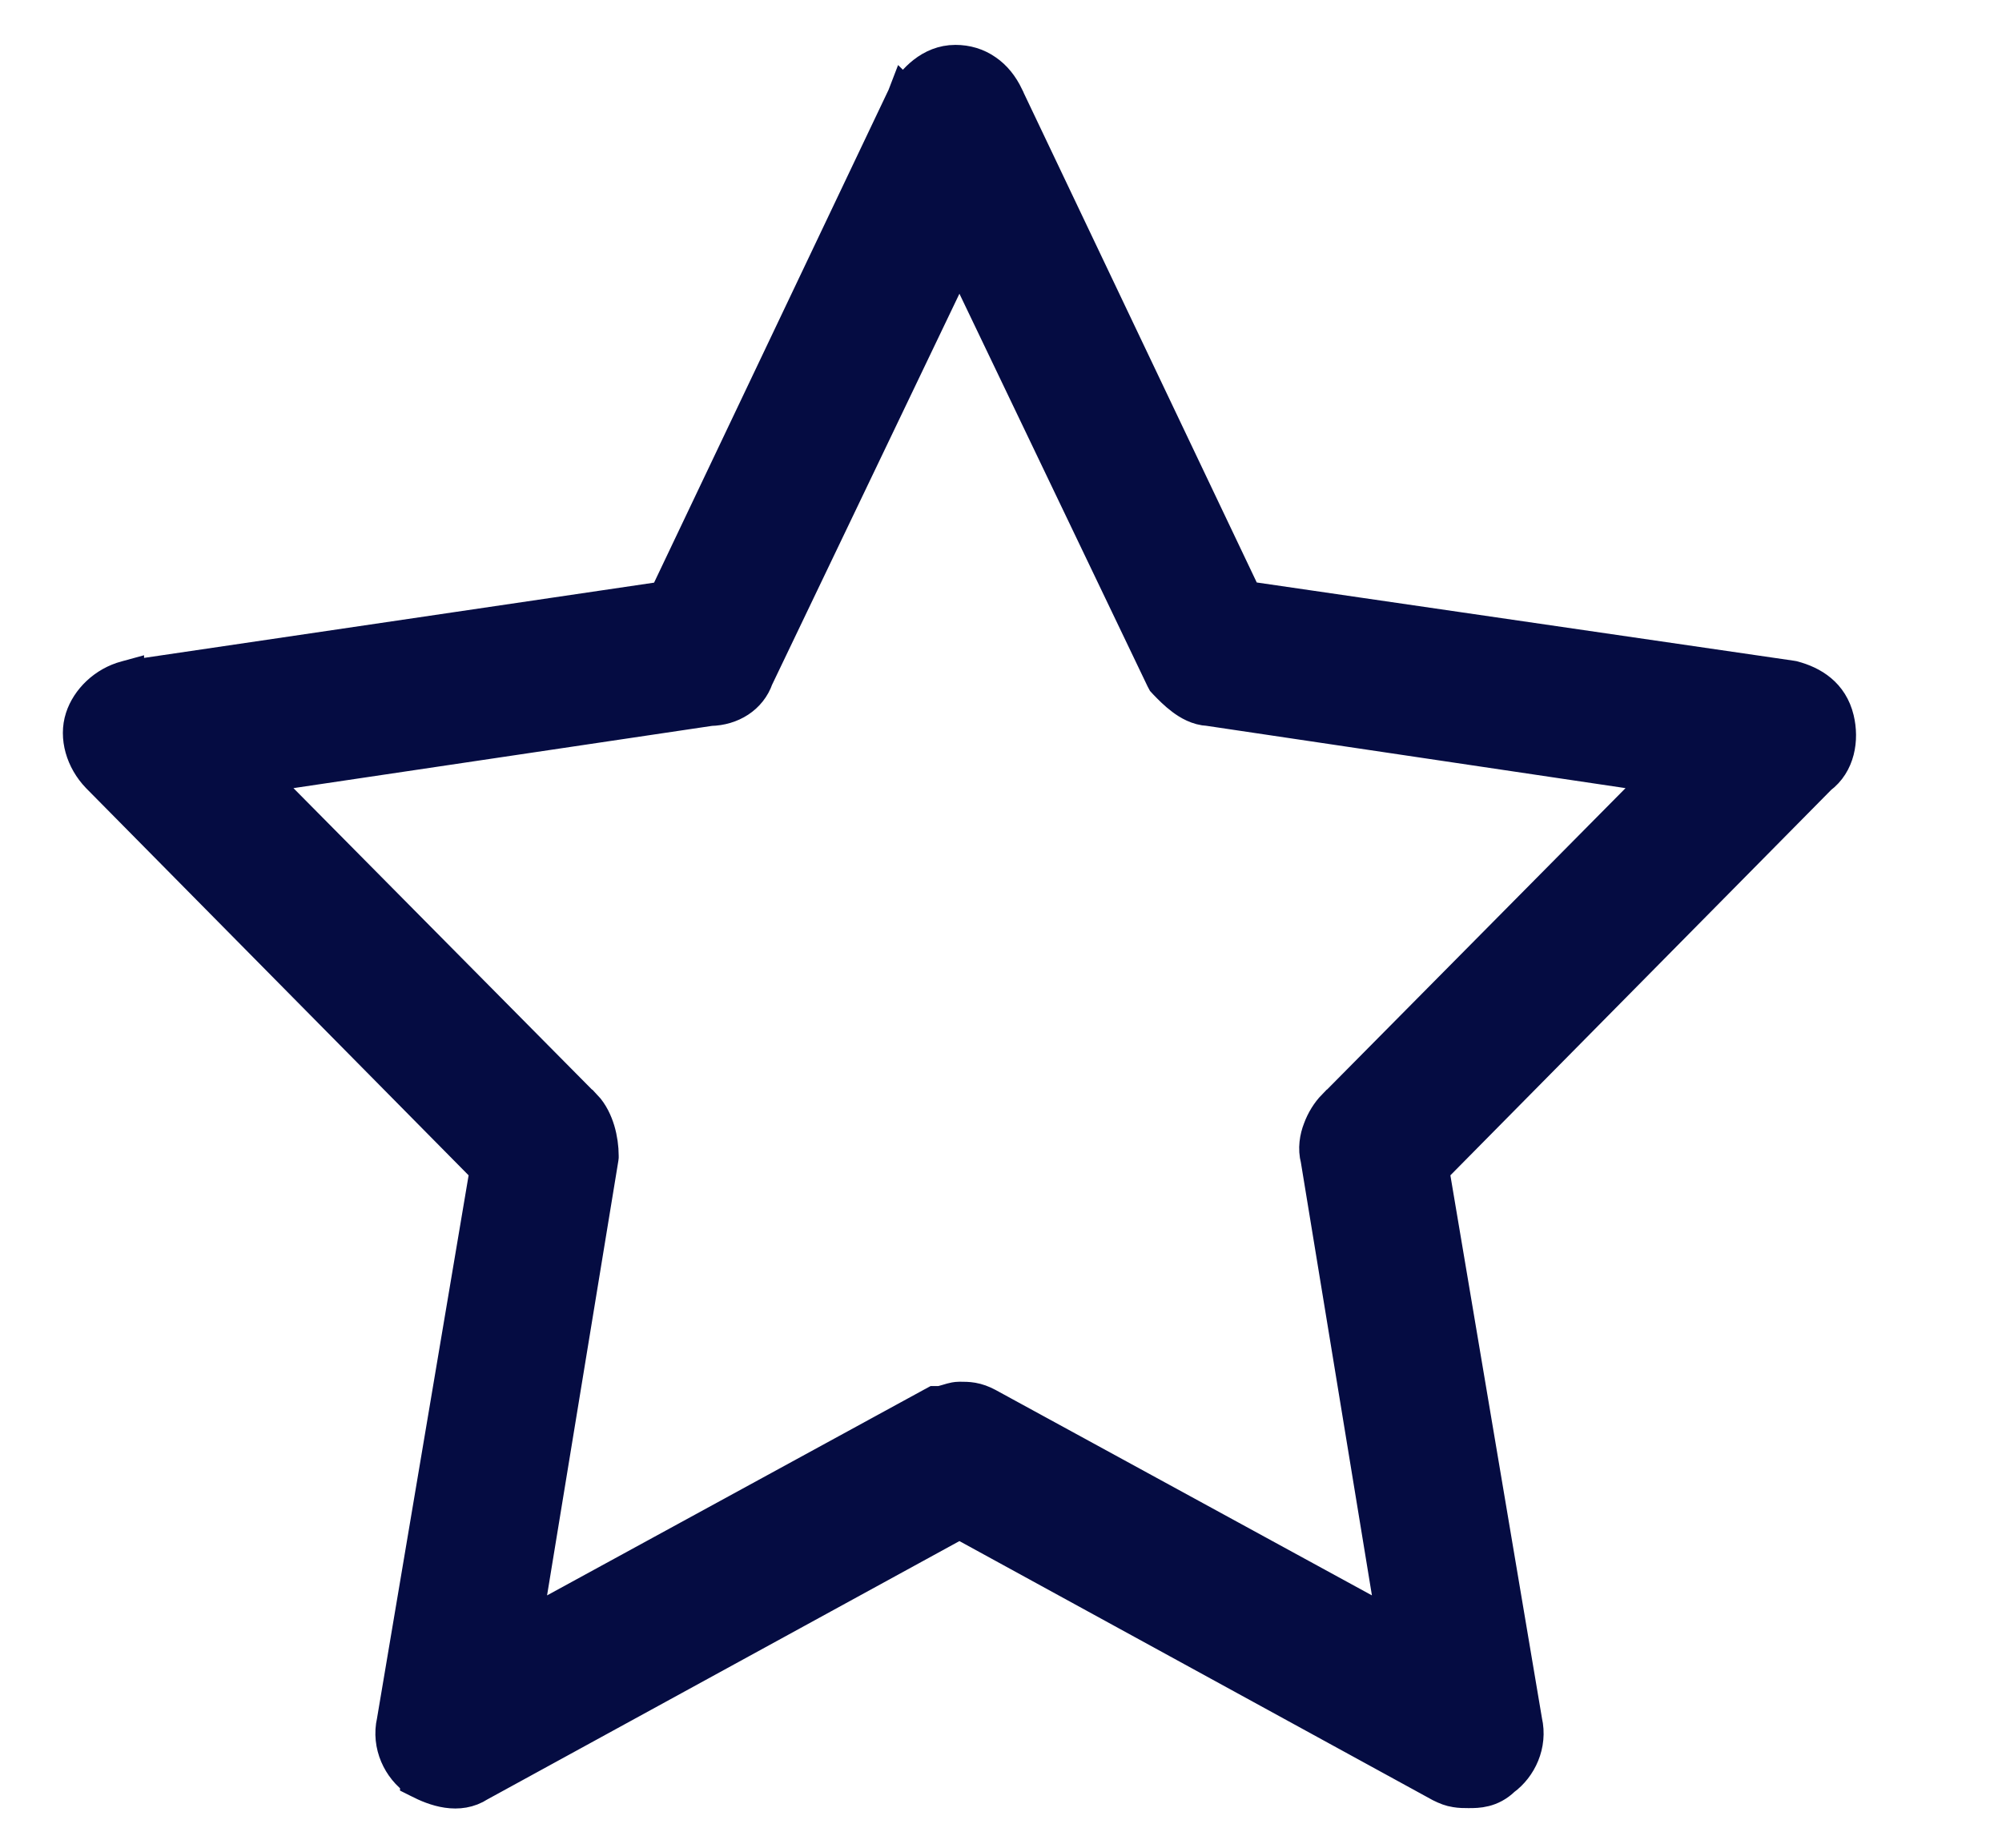 <svg width="13" height="12" viewBox="0 0 13 12" fill="none" xmlns="http://www.w3.org/2000/svg">
<path d="M9.352 11.596L9.352 11.596L9.354 11.597C9.388 11.614 9.418 11.626 9.452 11.631C9.481 11.636 9.509 11.636 9.533 11.636L9.536 11.636L9.54 11.636C9.594 11.636 9.683 11.636 9.765 11.556C9.872 11.478 9.943 11.33 9.908 11.178L9.304 7.597L11.819 5.051C11.94 4.961 11.965 4.802 11.933 4.669C11.894 4.507 11.772 4.432 11.643 4.398L11.643 4.398L11.631 4.396L8.089 3.88L6.54 0.625L6.54 0.624C6.507 0.556 6.463 0.499 6.404 0.459C6.345 0.418 6.277 0.398 6.204 0.398C6.039 0.398 5.931 0.524 5.874 0.613L5.873 0.612L5.868 0.625L4.319 3.881L0.829 4.396L0.829 4.395L0.818 4.398C0.677 4.435 0.568 4.544 0.53 4.662C0.489 4.788 0.533 4.938 0.635 5.044L0.635 5.044L0.636 5.045L3.157 7.597L2.553 11.178C2.517 11.334 2.593 11.486 2.704 11.562L2.704 11.563L2.716 11.569C2.822 11.624 2.979 11.681 3.113 11.593L6.23 9.887L9.352 11.596ZM6.415 9.121L6.415 9.121L6.413 9.12C6.379 9.102 6.349 9.091 6.315 9.085C6.286 9.08 6.258 9.08 6.234 9.08L6.23 9.08C6.209 9.08 6.189 9.085 6.178 9.088C6.167 9.091 6.152 9.096 6.144 9.098C6.121 9.105 6.107 9.108 6.097 9.108H6.07L6.046 9.121L3.412 10.559L3.91 7.523L3.911 7.514V7.506C3.911 7.454 3.903 7.395 3.887 7.341C3.871 7.288 3.844 7.228 3.801 7.183L3.801 7.183L3.8 7.183L1.682 5.044L4.613 4.608C4.751 4.605 4.872 4.531 4.916 4.404L6.23 1.661L7.547 4.41L7.555 4.425L7.567 4.438L7.569 4.44C7.594 4.466 7.633 4.506 7.676 4.538C7.717 4.569 7.777 4.605 7.848 4.608L10.779 5.044L8.661 7.183L8.66 7.183C8.622 7.222 8.588 7.276 8.567 7.334C8.546 7.388 8.533 7.459 8.552 7.53L9.049 10.559L6.415 9.121Z" fill="#050C42" stroke="#050C42" stroke-width="0.213"/>
</svg>
